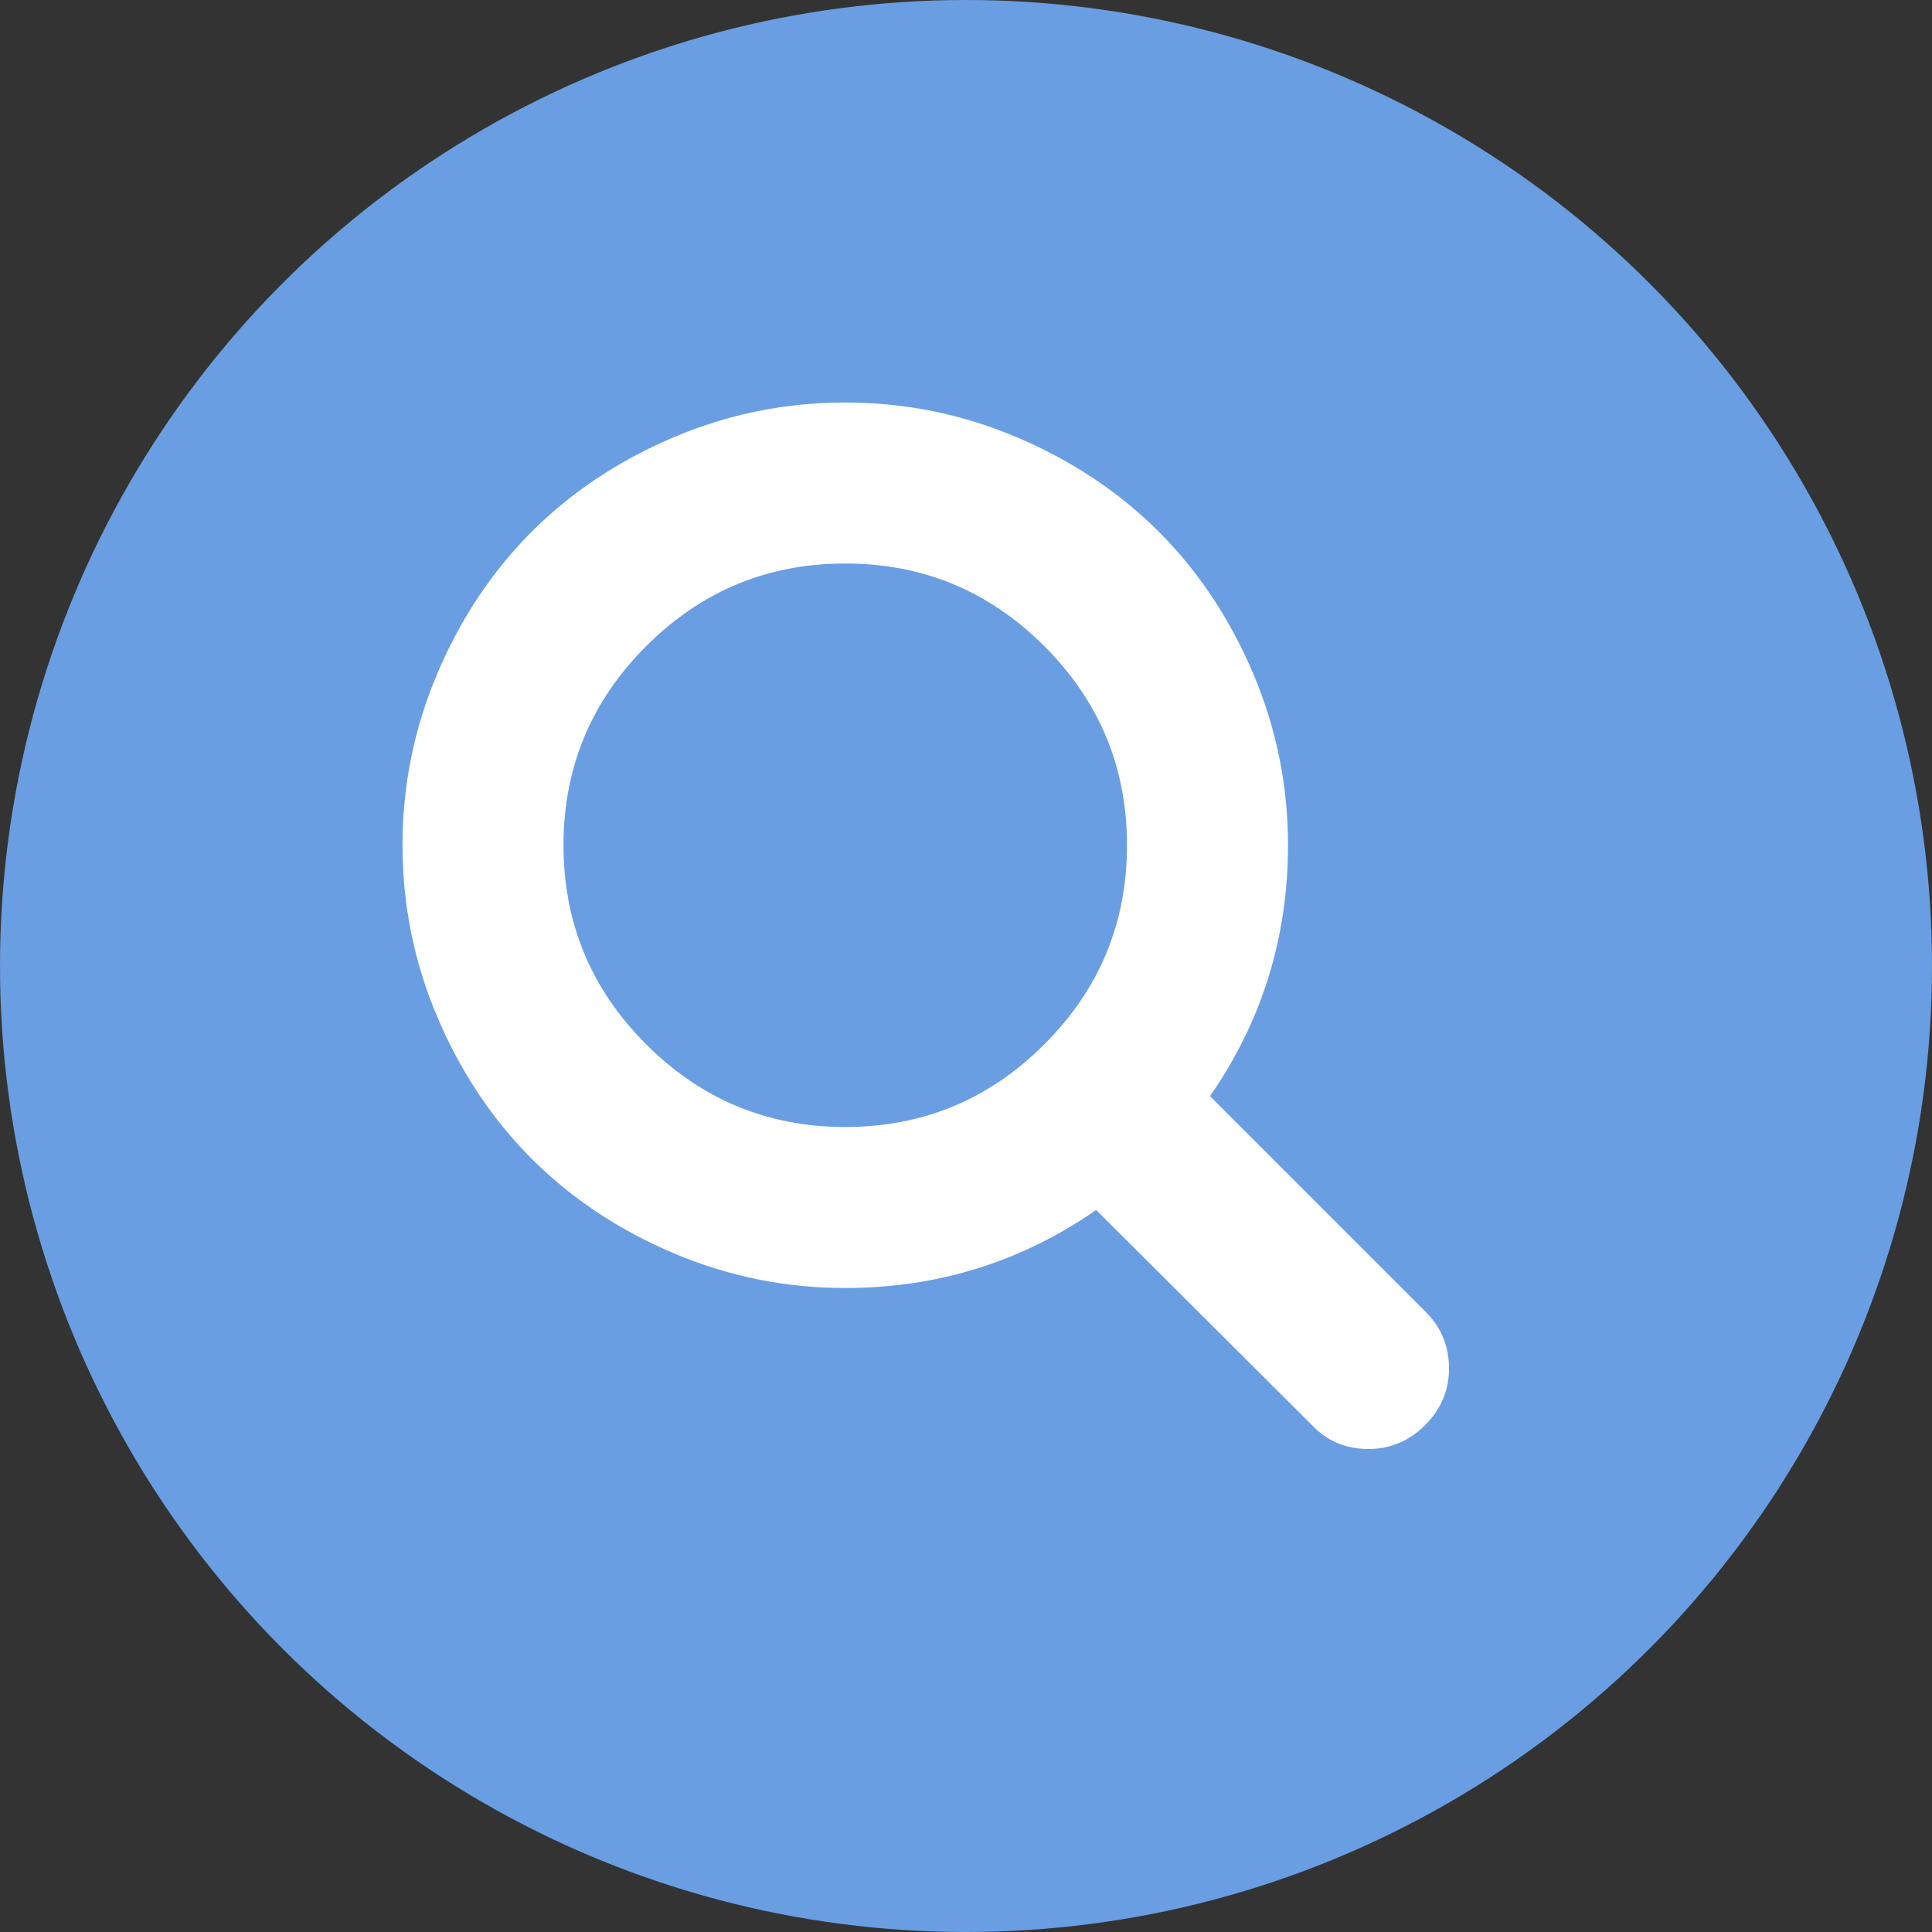 <?xml version="1.0" encoding="UTF-8" standalone="no"?>
<svg width="24px" height="24px" viewBox="0 0 24 24" version="1.1" xmlns="http://www.w3.org/2000/svg" xmlns:xlink="http://www.w3.org/1999/xlink">
    <rect x="0" y="0" width="24" height="24" fill="#333333" stroke="none"/>
    <!-- Generator: Sketch 3.7 (28169) - http://www.bohemiancoding.com/sketch -->
    <title>right_search</title>
    <desc>Created with Sketch.</desc>
    <defs></defs>
    <g id="Symbols" stroke="none" stroke-width="1" fill="none" fill-rule="evenodd">
        <g id="Room-header/Vector-Design" transform="translate(-710, -25)">
            <g id="right_search" transform="translate(710, 25)">
                <g id="Oval-1-Copy-7-+-Group-Copy-5-Copy-Copy-Copy-Copy-Copy-Copy-Copy-Copy-Copy-Copy" fill="#699ee2">
                    <circle id="Oval-1-Copy-7" cx="12" cy="12" r="12"></circle>
                </g>
                <path d="M14,10.5 C14,9.536 13.658,8.712 12.973,8.027 C12.288,7.342 11.464,7 10.5,7 C9.536,7 8.712,7.342 8.027,8.027 C7.342,8.712 7,9.536 7,10.5 C7,11.464 7.342,12.288 8.027,12.973 C8.712,13.658 9.536,14 10.5,14 C11.464,14 12.288,13.658 12.973,12.973 C13.658,12.288 14,11.464 14,10.5 L14,10.5 Z M18,17 C18,17.271 17.901,17.505 17.703,17.703 C17.505,17.901 17.271,18 17,18 C16.719,18 16.484,17.901 16.297,17.703 L13.617,15.031 C12.685,15.677 11.646,16 10.5,16 C9.755,16 9.043,15.855 8.363,15.566 C7.684,15.277 7.098,14.887 6.605,14.395 C6.113,13.902 5.723,13.316 5.434,12.637 C5.145,11.957 5,11.245 5,10.5 C5,9.755 5.145,9.043 5.434,8.363 C5.723,7.684 6.113,7.098 6.605,6.605 C7.098,6.113 7.684,5.723 8.363,5.434 C9.043,5.145 9.755,5 10.5,5 C11.245,5 11.957,5.145 12.637,5.434 C13.316,5.723 13.902,6.113 14.395,6.605 C14.887,7.098 15.277,7.684 15.566,8.363 C15.855,9.043 16,9.755 16,10.5 C16,11.646 15.677,12.685 15.031,13.617 L17.711,16.297 C17.904,16.49 18,16.724 18,17 L18,17 Z" id="" fill="#FFFFFF"></path>
            </g>
        </g>
    </g>
</svg>